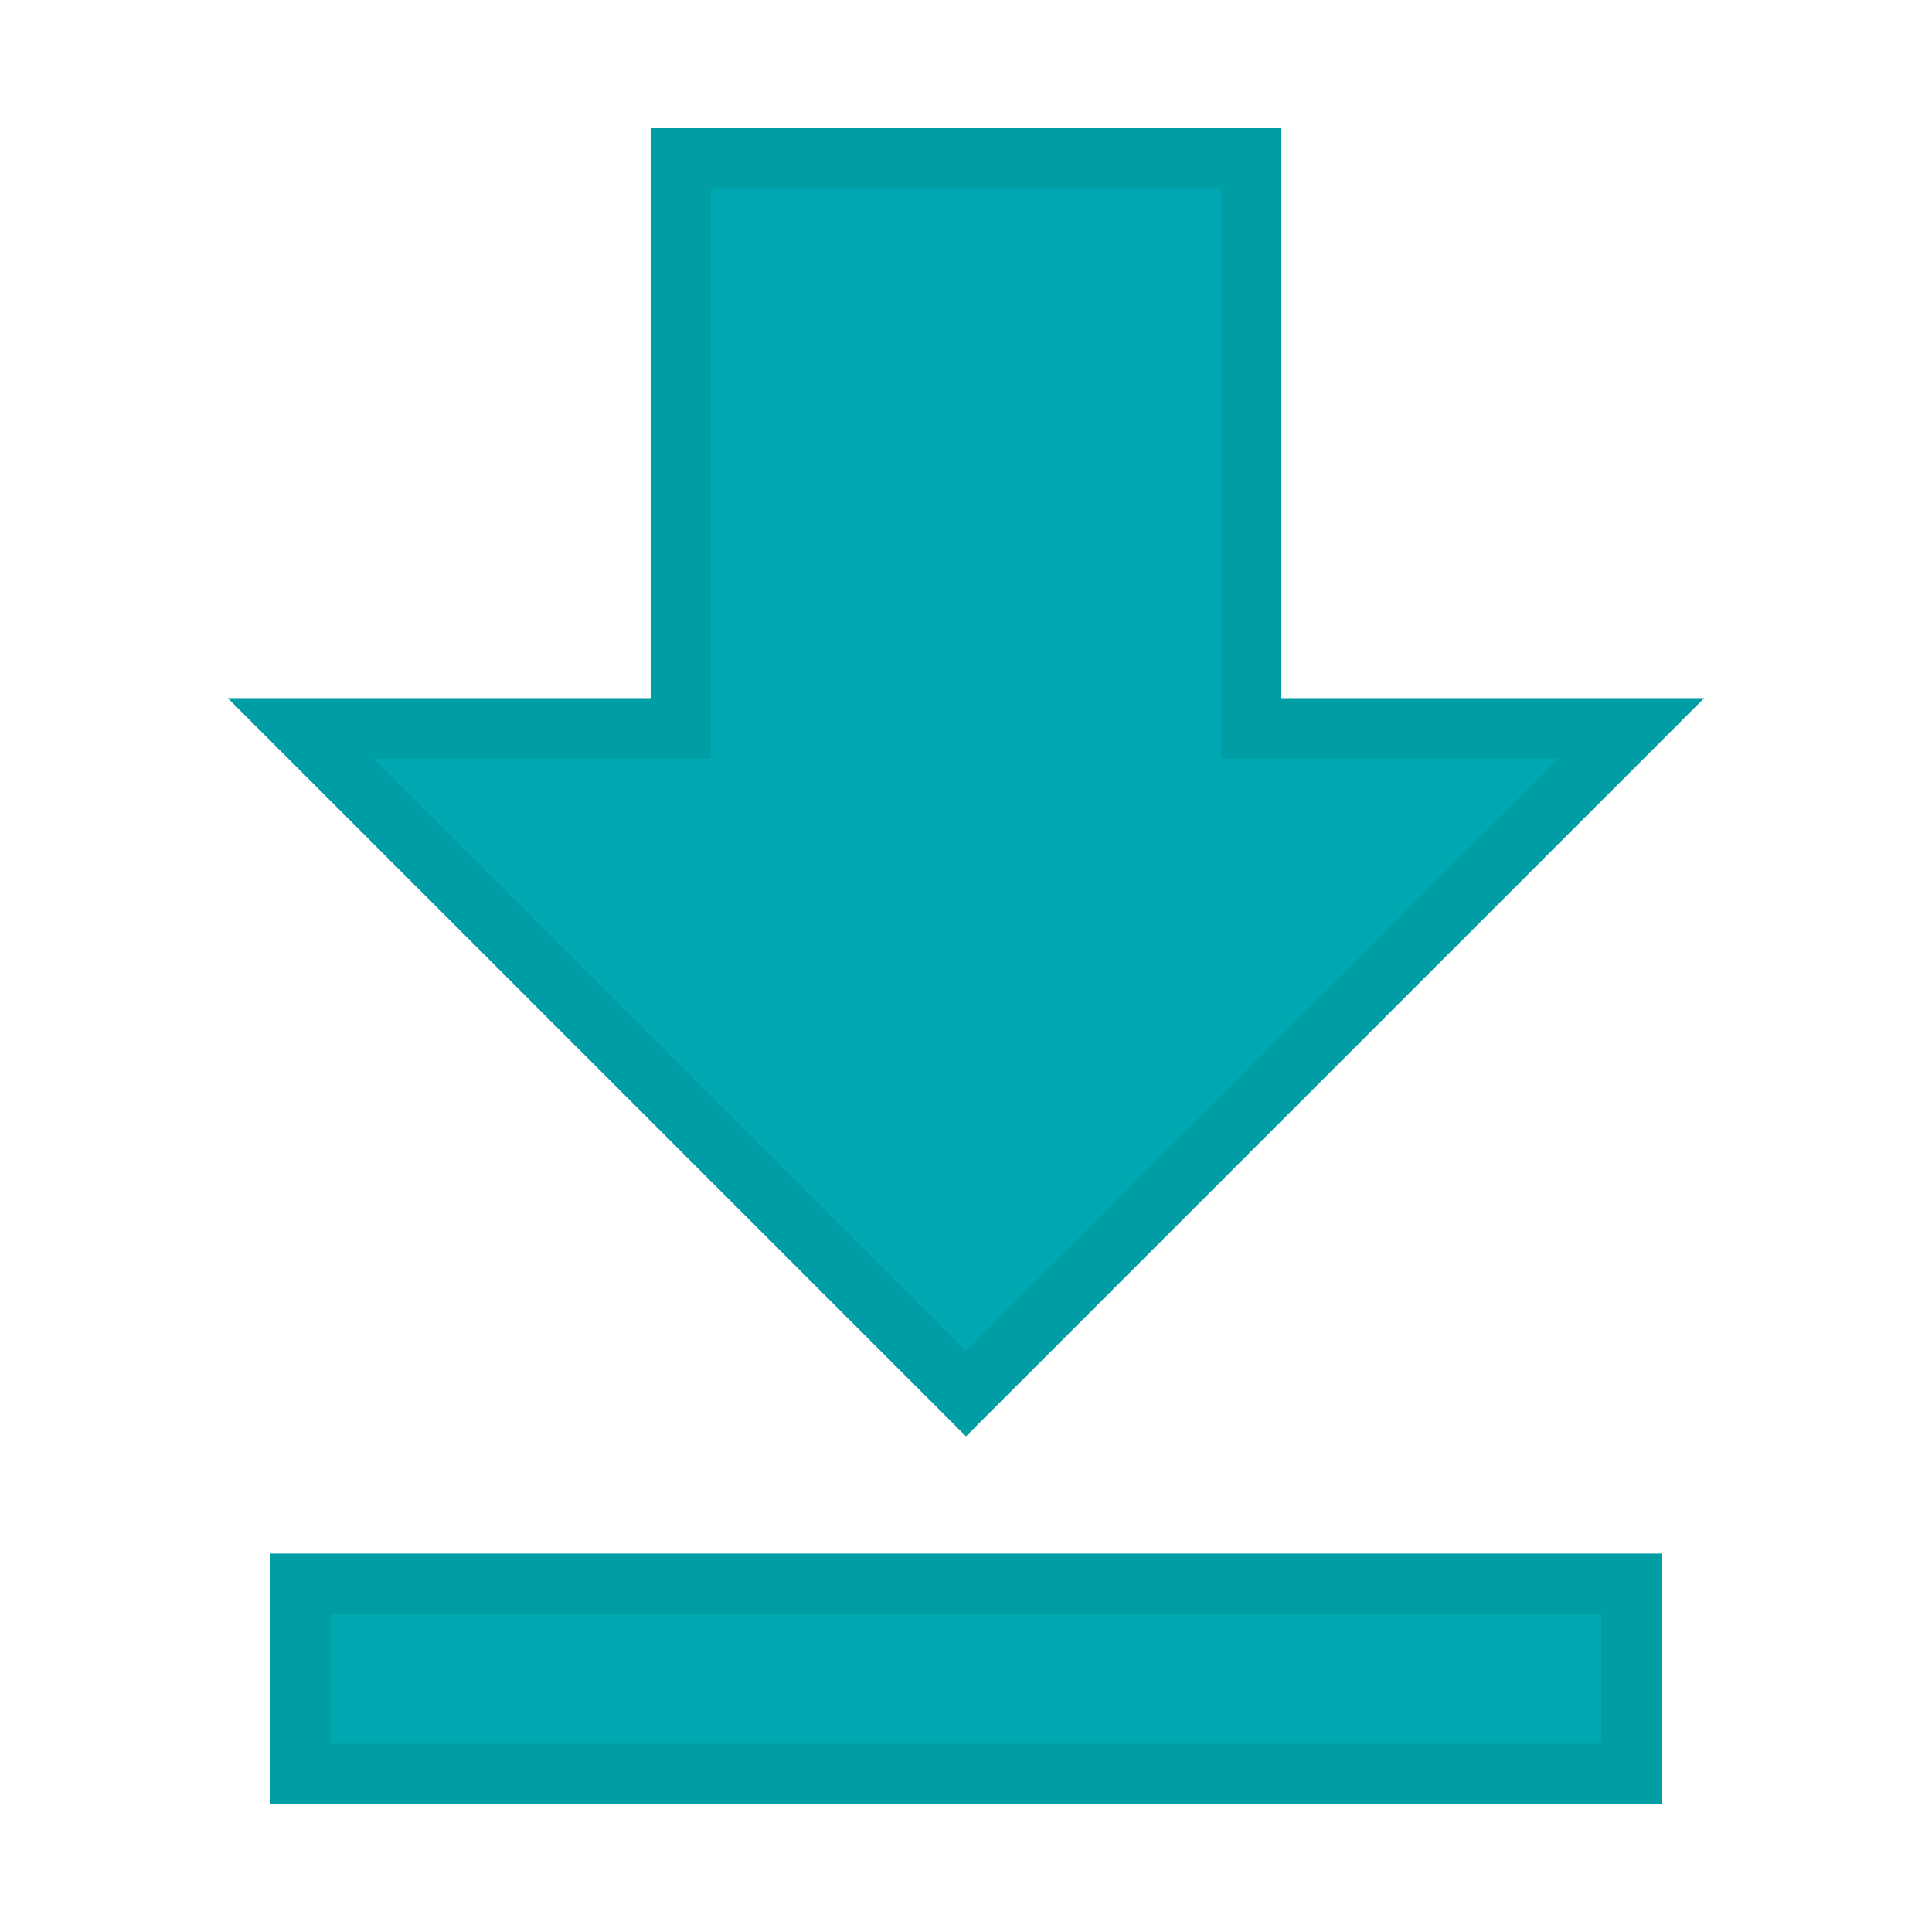 <?xml version="1.0" encoding="UTF-8" standalone="no"?>
<svg
   xmlns:dc="http://purl.org/dc/elements/1.1/"
   xmlns:cc="http://creativecommons.org/ns#"
   xmlns:rdf="http://www.w3.org/1999/02/22-rdf-syntax-ns#"
   xmlns:svg="http://www.w3.org/2000/svg"
   xmlns="http://www.w3.org/2000/svg"
   xmlns:sodipodi="http://sodipodi.sourceforge.net/DTD/sodipodi-0.dtd"
   xmlns:inkscape="http://www.inkscape.org/namespaces/inkscape"
   class="MuiSvgIcon-root"
   focusable="false"
   viewBox="0 0 32 32"
   aria-hidden="true"
   role="presentation"
   version="1.1"
   id="svg4"
   sodipodi:docname="download.svg"
   inkscape:version="0.92.2 5c3e80d, 2017-08-06">
  <defs
     id="defs8" />
  <sodipodi:namedview
     pagecolor="#ffffff"
     bordercolor="#666666"
     borderopacity="1"
     objecttolerance="10"
     gridtolerance="10"
     guidetolerance="10"
     inkscape:pageopacity="0"
     inkscape:pageshadow="2"
     inkscape:window-width="1680"
     inkscape:window-height="1005"
     id="namedview6"
     showgrid="false"
     inkscape:zoom="7.375"
     inkscape:cx="25.491525"
     inkscape:cy="43.118644"
     inkscape:window-x="0"
     inkscape:window-y="1"
     inkscape:window-maximized="1"
     inkscape:current-layer="svg4" />
  <path
     d="M 27.02,12.064 H 20.723 V 2.619 H 11.277 V 12.064 H 4.98 L 16,23.084 Z M 4.98,26.233 v 3.149 H 27.02 v -3.149 z"
     id="path2"
     inkscape:connector-curvature="0"
     style="stroke-width:1;fill:#00a8b1;fill-opacity:1;stroke:#009da5;stroke-opacity:1;stroke-miterlimit:4;stroke-dasharray:none" />
</svg>
